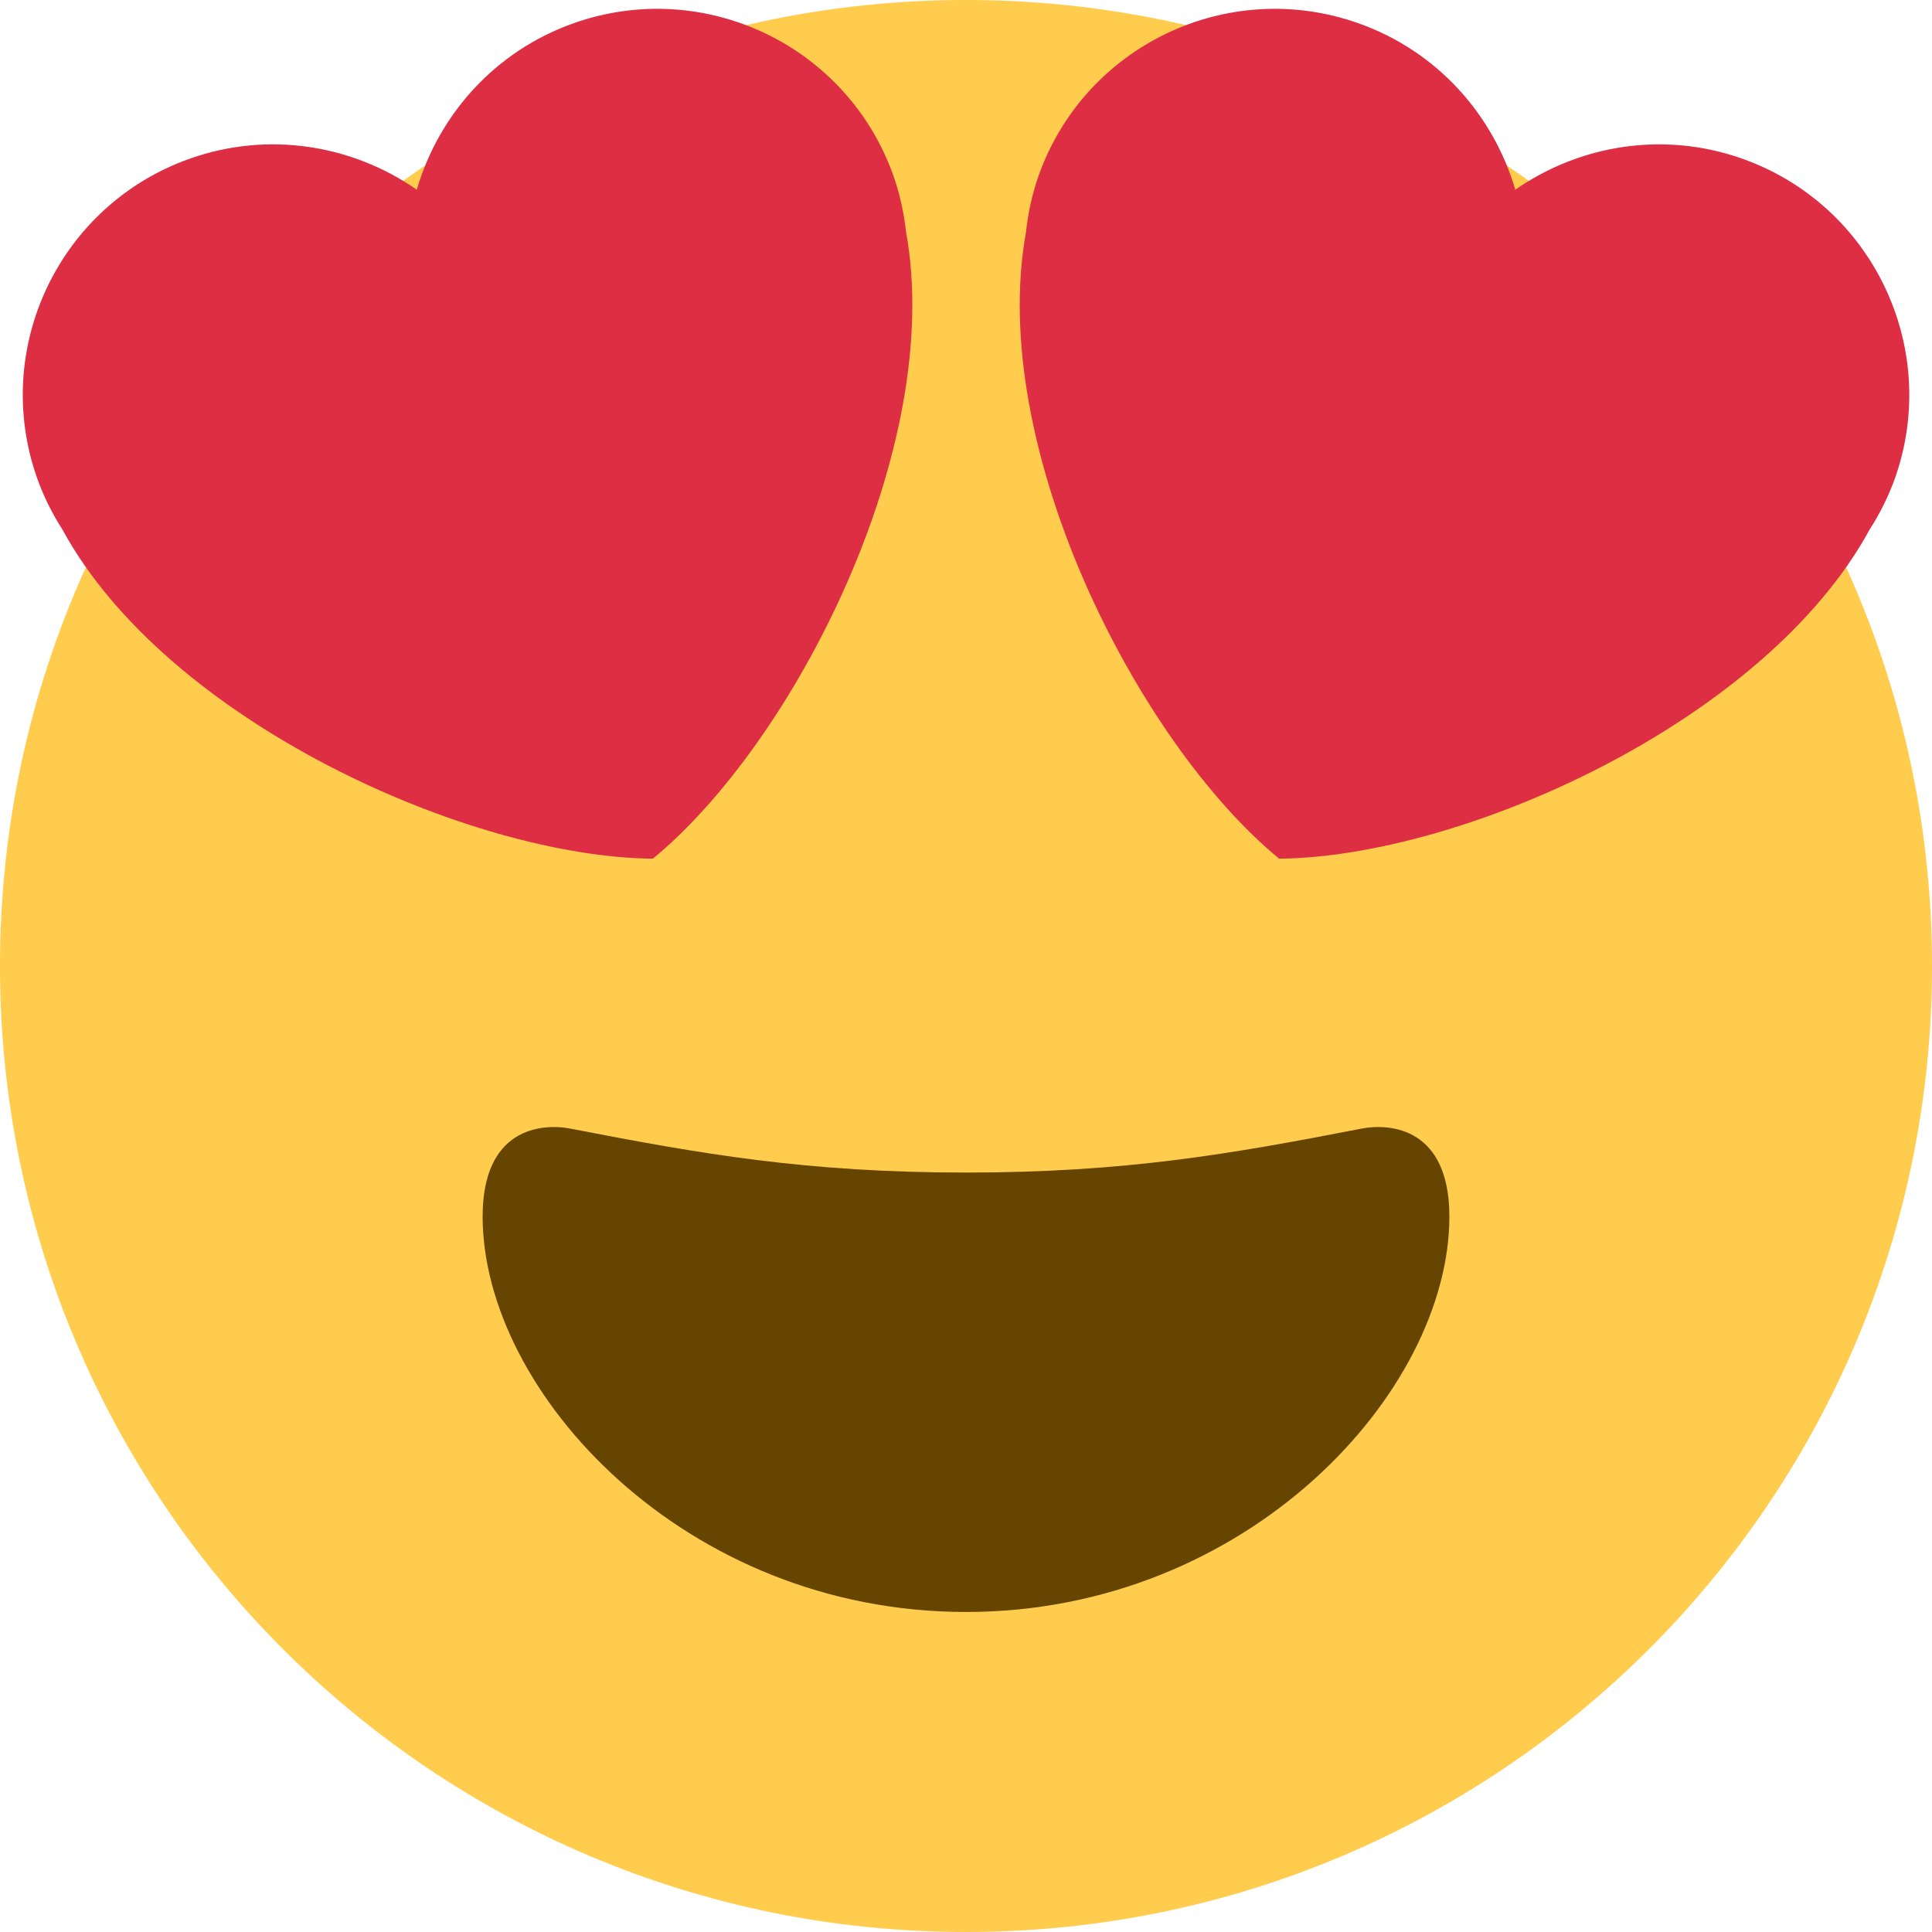 <svg xmlns="http://www.w3.org/2000/svg" viewBox="0 0 81 81" fill="none">
<path d="M81 40.5C81 62.867 62.867 81 40.5 81C18.133 81 0 62.867 0 40.5C0 18.133 18.133 0 40.5 0C62.867 0 81 18.133 81 40.5Z" fill="#FFCC4D"/>
<path d="M40.5 49.16C33.827 49.16 29.396 48.382 23.92 47.318C22.666 47.079 20.234 47.318 20.234 51.003C20.234 58.372 28.701 67.583 40.5 67.583C52.299 67.583 60.766 58.372 60.766 51.003C60.766 47.318 58.331 47.077 57.08 47.318C51.604 48.382 47.176 49.16 40.5 49.16Z" fill="#664500"/>
<path d="M37.462 7.382C35.53 1.913 29.534 -0.958 24.061 0.97C20.741 2.14 18.389 4.82 17.474 7.954C14.794 6.089 11.284 5.479 7.967 6.649C2.5 8.579 -0.376 14.58 1.557 20.05C1.832 20.824 2.196 21.542 2.619 22.205C7.009 30.265 19.692 35.93 27.371 36C33.304 31.124 39.625 18.754 37.987 9.727C37.901 8.944 37.733 8.156 37.462 7.382V7.382ZM43.538 7.382C45.47 1.913 51.469 -0.958 56.938 0.97C60.26 2.14 62.611 4.82 63.529 7.954C66.209 6.089 69.719 5.479 73.035 6.649C78.502 8.579 81.376 14.58 79.448 20.05C79.171 20.824 78.808 21.542 78.383 22.205C73.993 30.265 61.31 35.93 53.629 36C47.696 31.124 41.377 18.754 43.016 9.727C43.099 8.944 43.267 8.156 43.538 7.382V7.382Z" fill="#DD2E44"/>
</svg>
